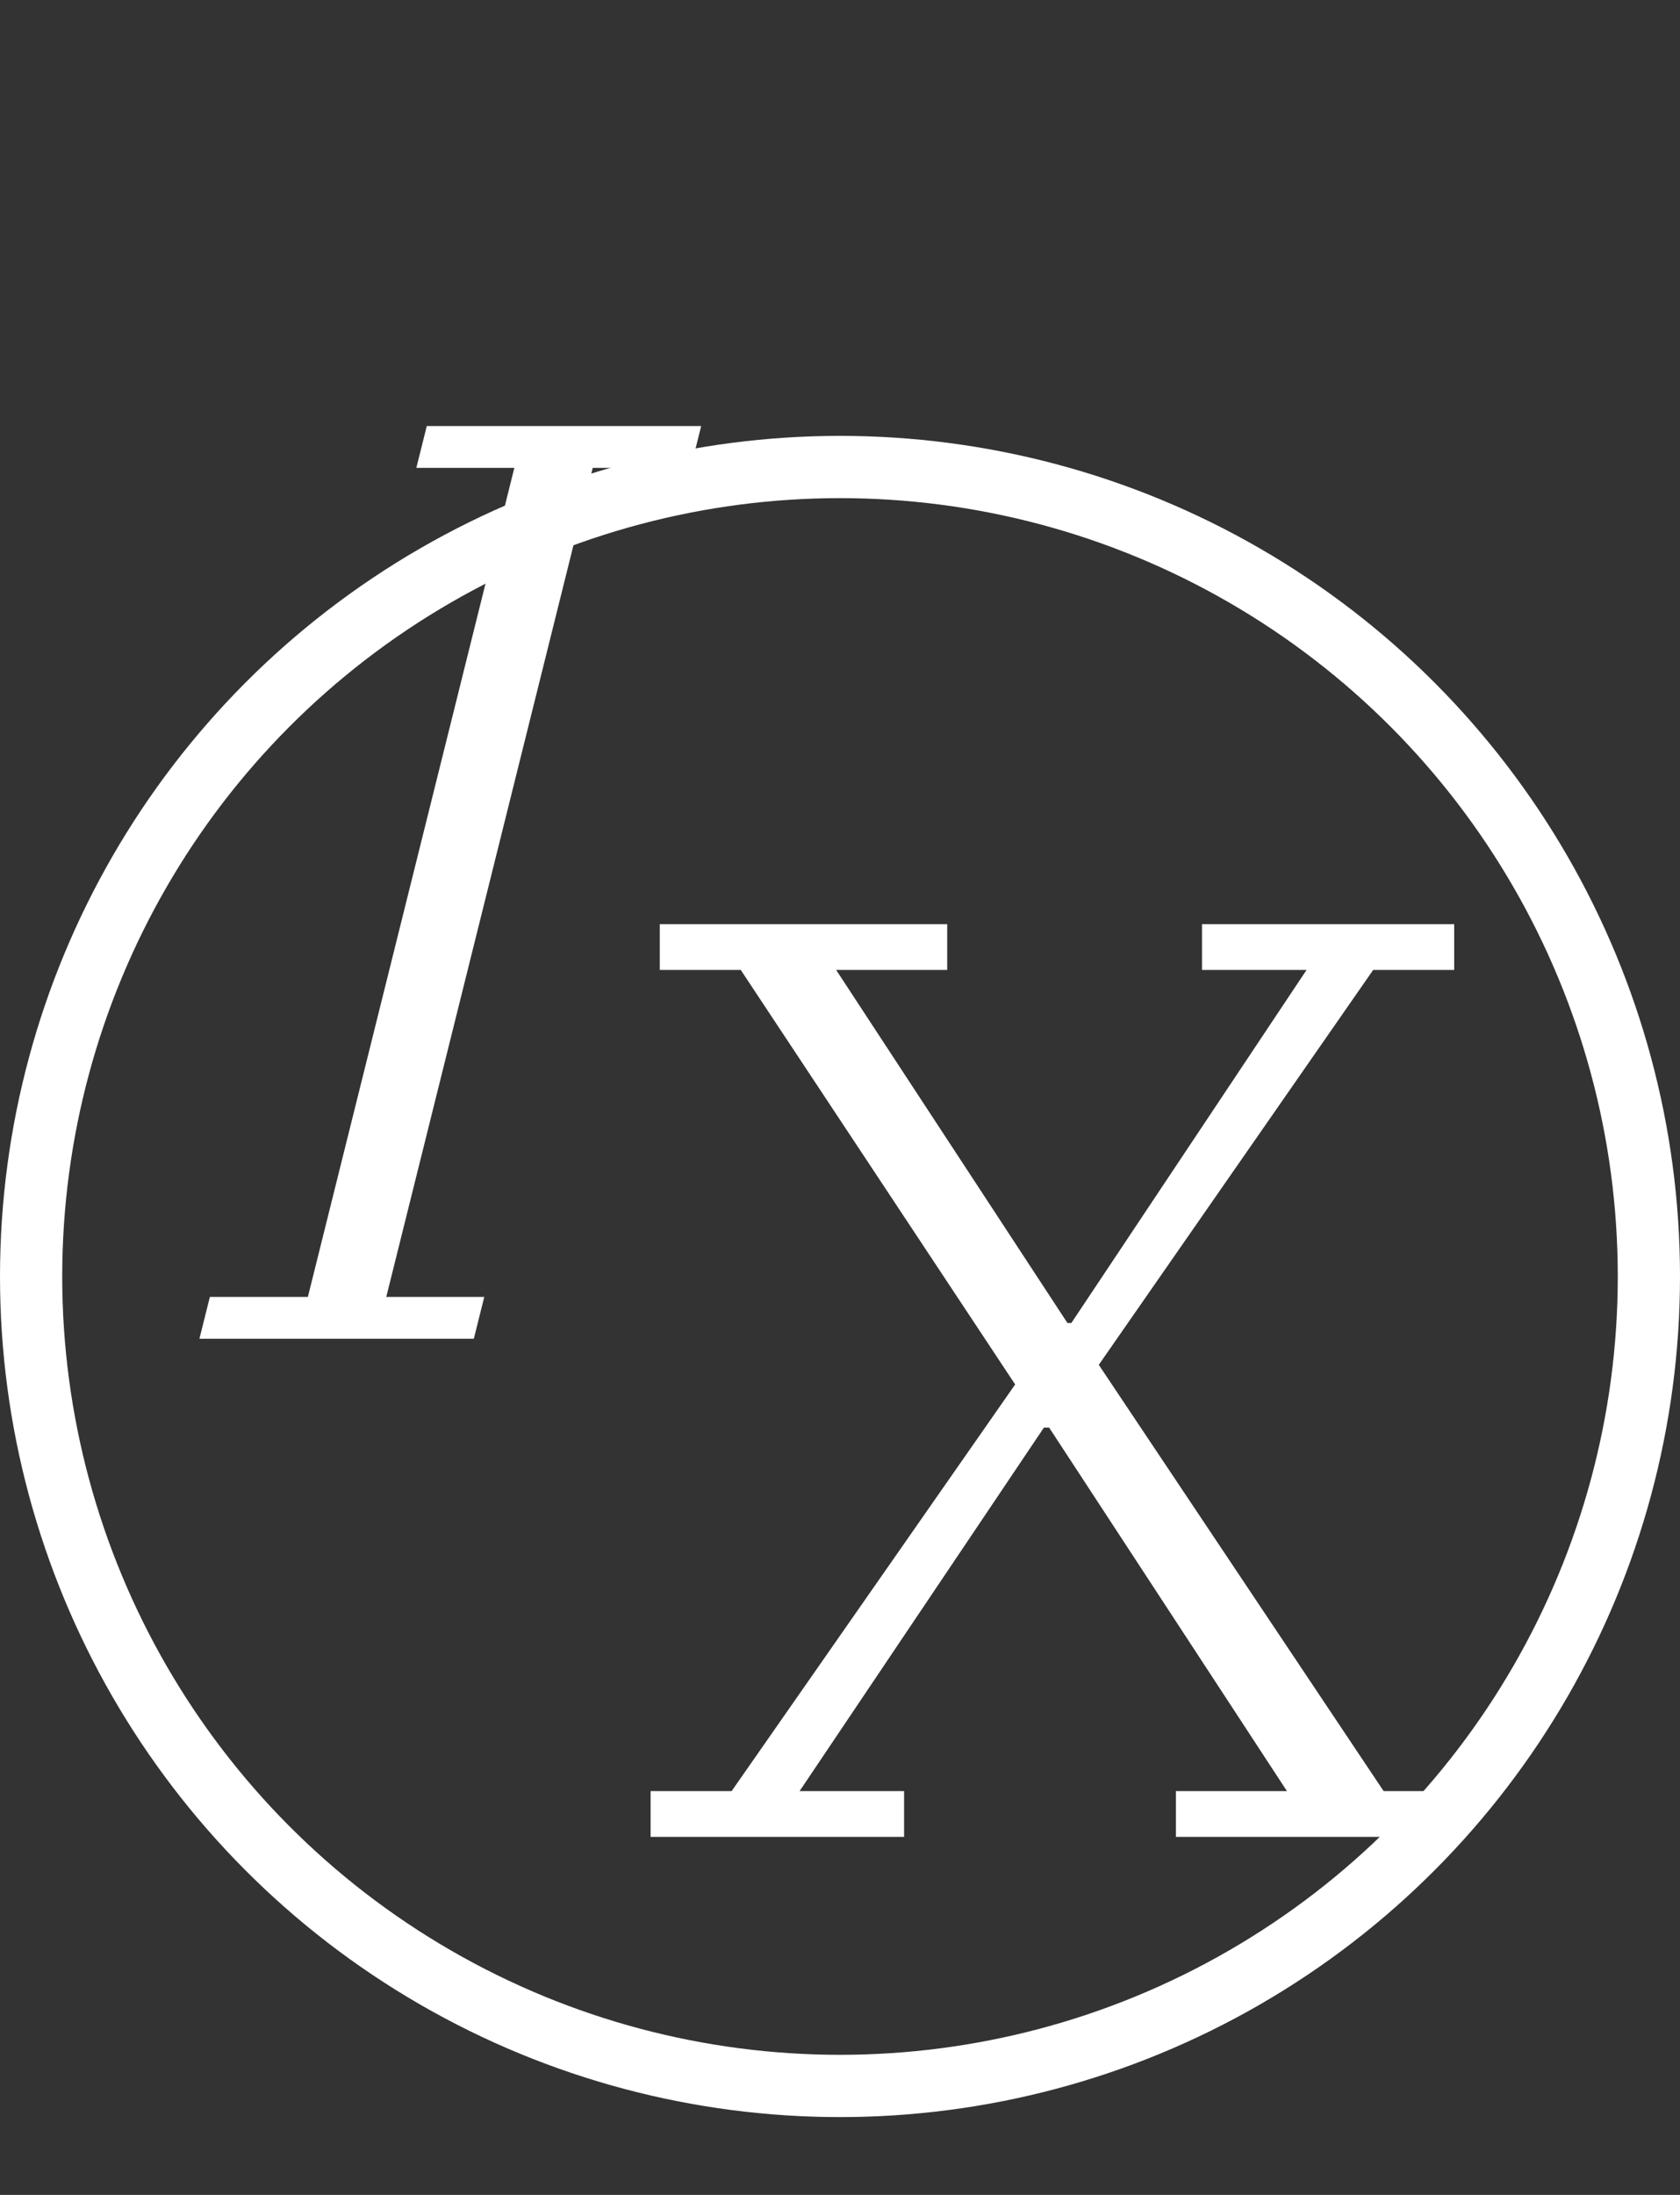 <svg width="108" height="141" viewBox="0 0 108 141" fill="none" xmlns="http://www.w3.org/2000/svg">
<rect x="0" y="0" width="108" height="141" fill="#333333" stroke="none"/>
<circle cx="54" cy="82" r="52" stroke="white" stroke-width="4"/>
<path d="M13.492 83.312H19.792L33.064 30.056H26.764L27.436 27.368H45.076L44.404 30.056H38.104L24.832 83.312H31.132L30.46 86H12.82L13.492 83.312Z" fill="white"/>
<path d="M41.825 115.06H47.032L65.26 88.936L47.62 62.308H42.413V59.368H60.892V62.308H53.752L68.621 84.988H68.873L83.993 62.308H77.272V59.368H93.484V62.308H88.276L70.636 87.676L88.948 115.06H94.156V118H75.593V115.06H82.733L67.445 91.708H67.109L51.401 115.06H58.12V118H41.825V115.06Z" fill="white"/>
</svg>

